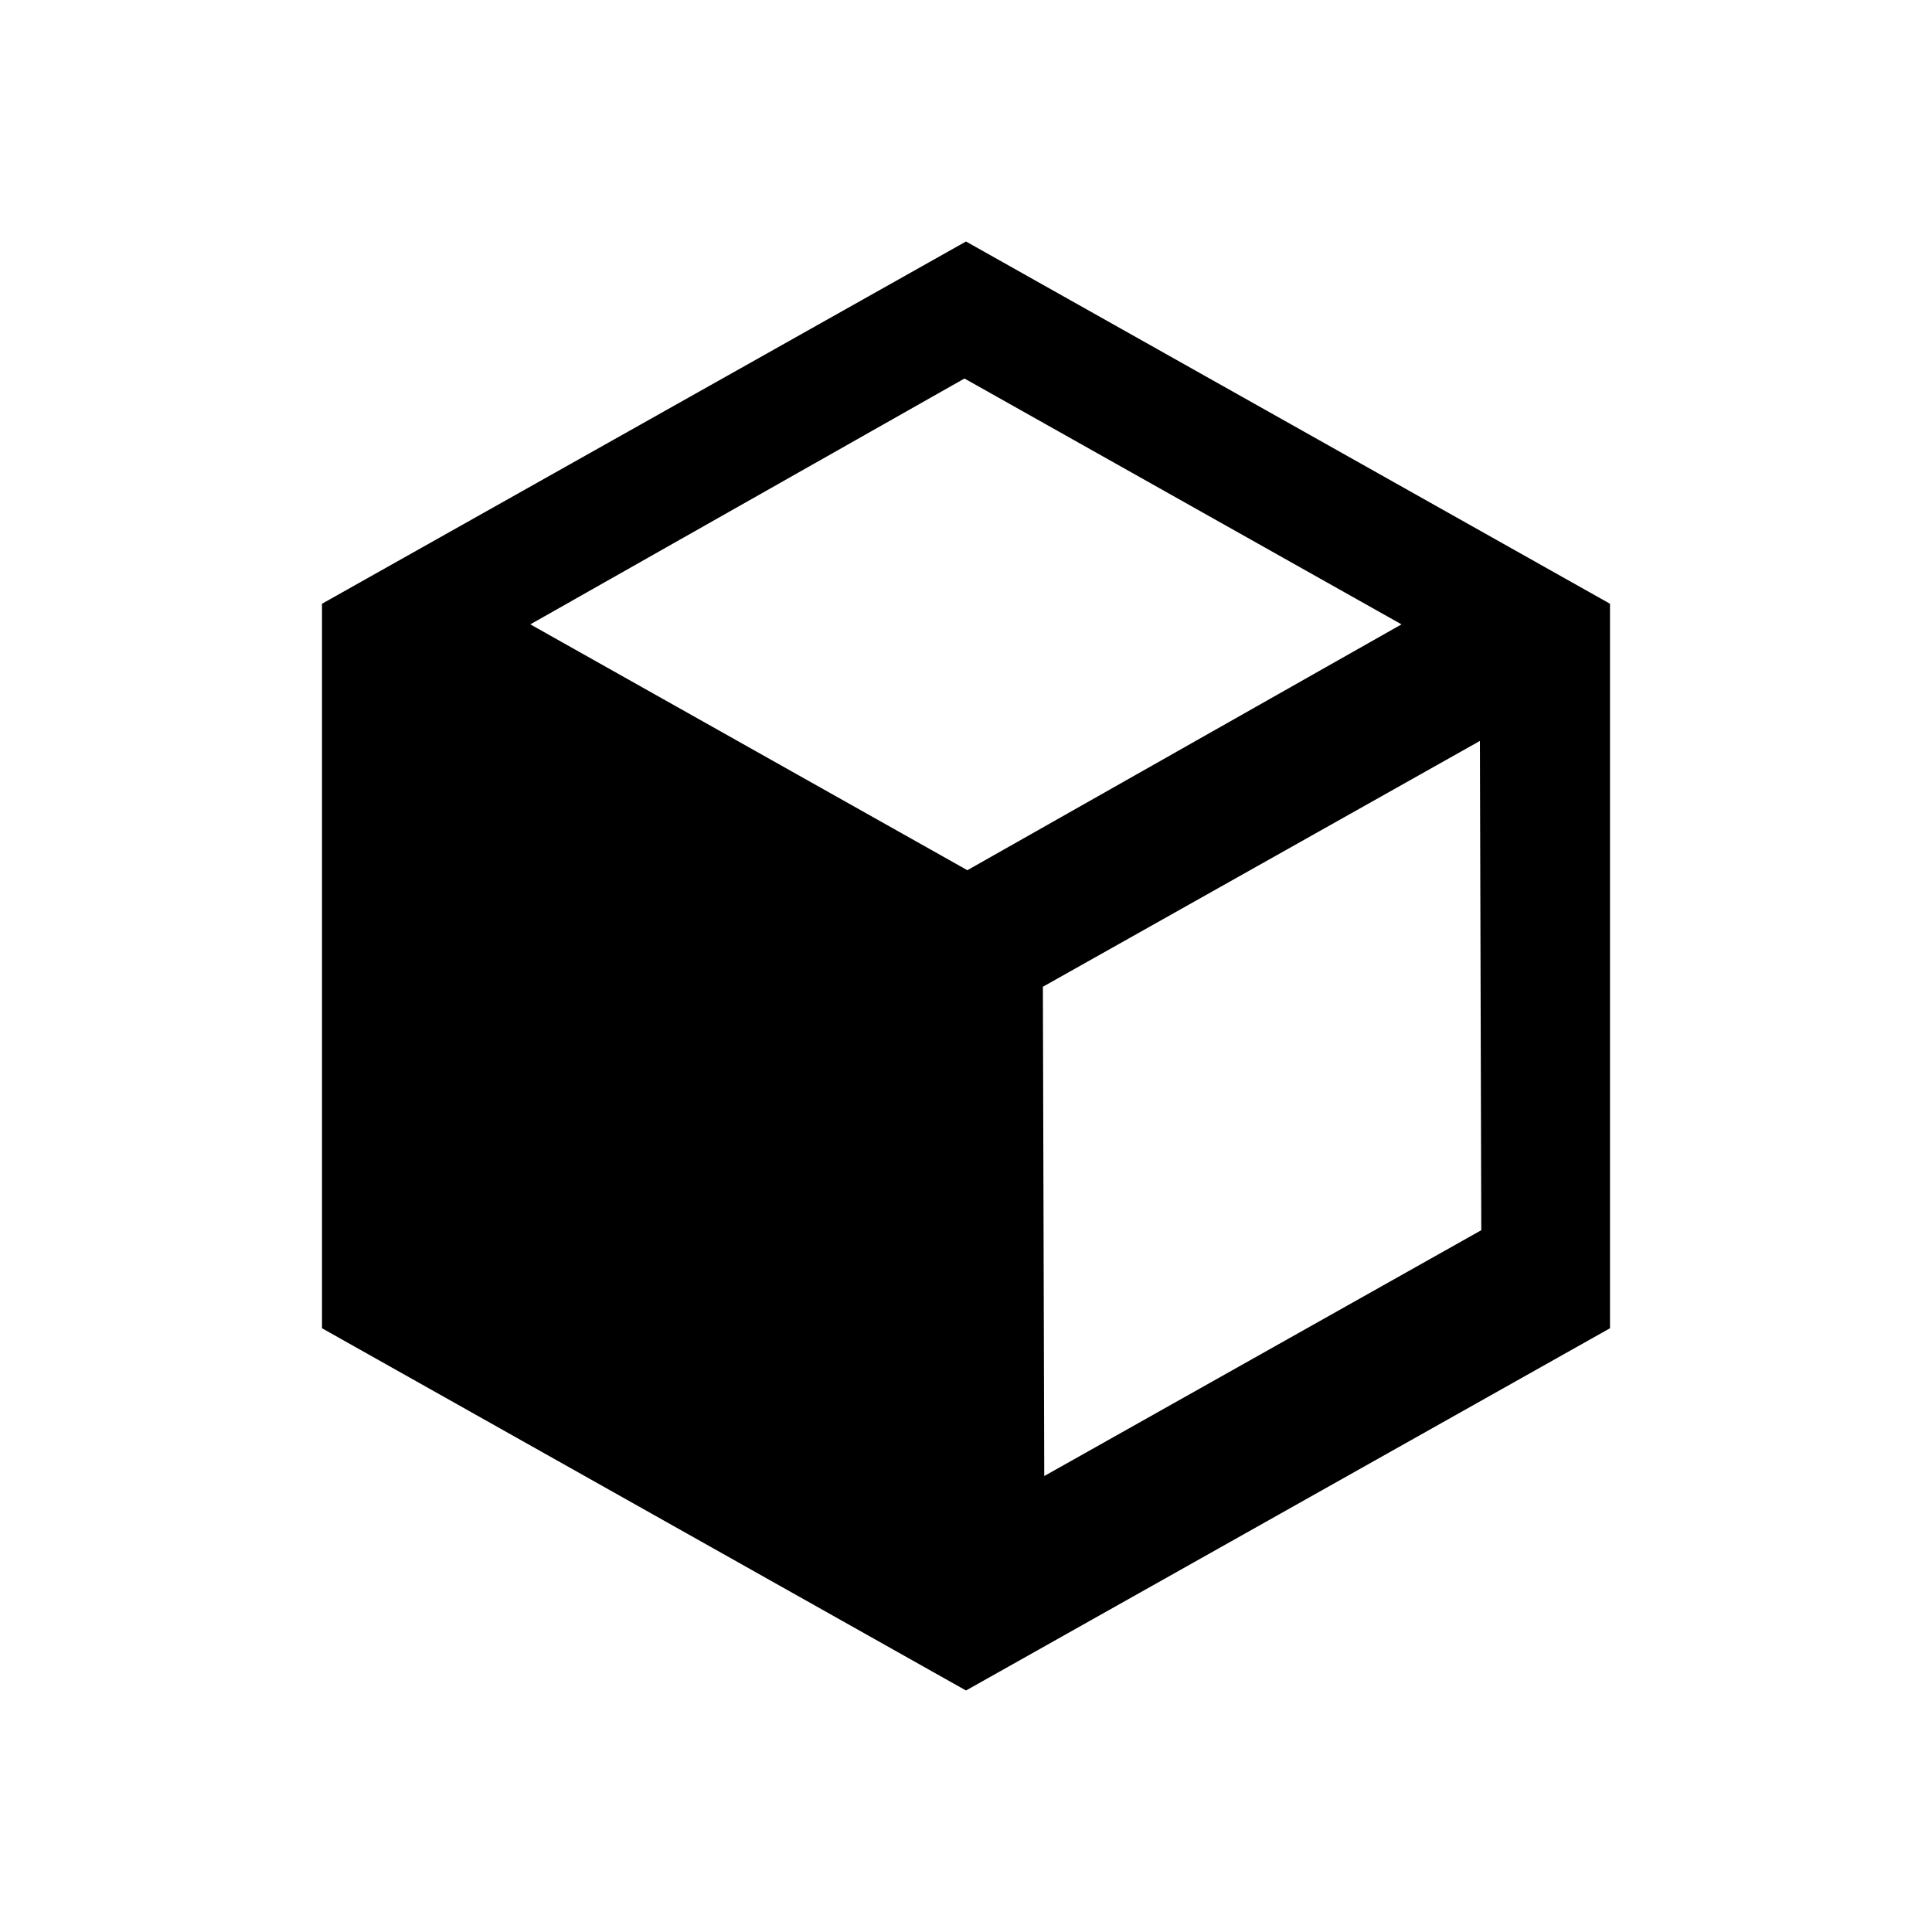 <!-- Generated by IcoMoon.io -->
<svg version="1.1" xmlns="http://www.w3.org/2000/svg" width="24" height="24" viewBox="0 0 24 24">
<title>package</title>
<path d="M12 3l-8 4.5v9l8 4.5 8-4.5v-9l-8-4.5zM6.588 7.756l5.393-3.054 5.429 3.054-5.393 3.054-5.429-3.054zM12.972 18.336l-0.017-6.078 5.429-3.054 0.017 6.078-5.429 3.054z"></path>
</svg>
